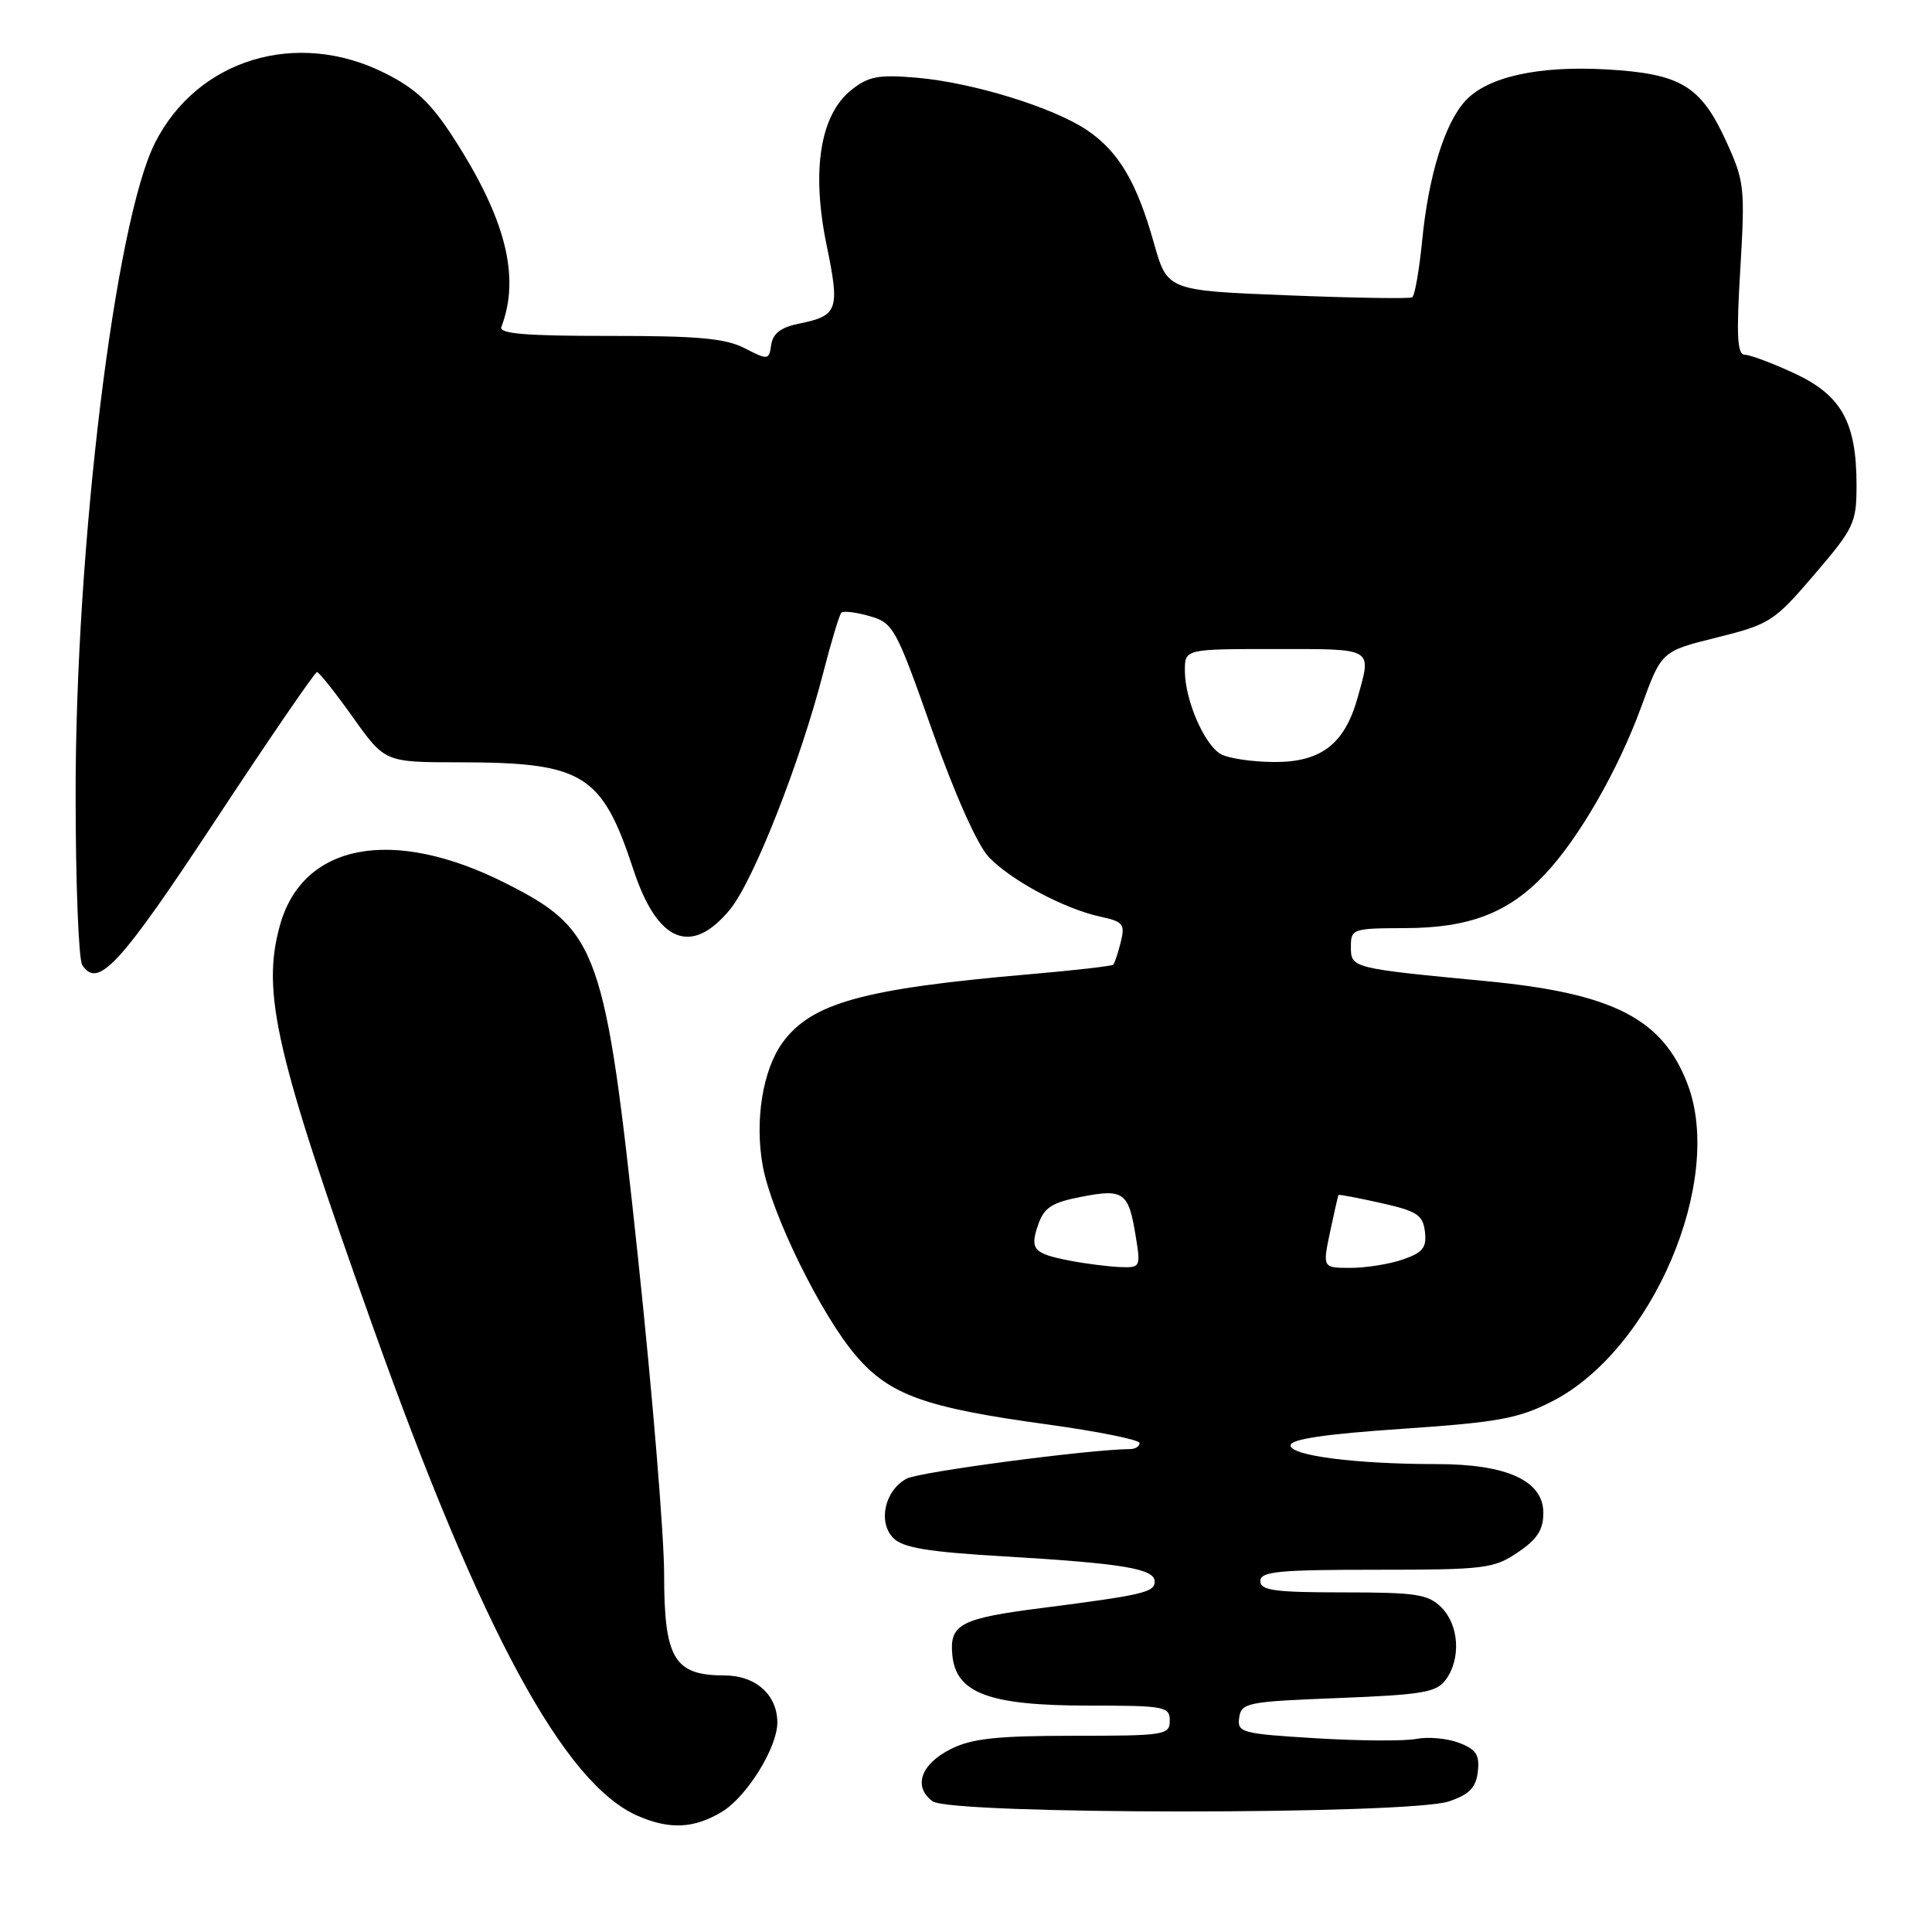 <?xml version="1.0" encoding="UTF-8" standalone="no"?>
<!DOCTYPE svg PUBLIC "-//W3C//DTD SVG 1.1//EN" "http://www.w3.org/Graphics/SVG/1.1/DTD/svg11.dtd" >
<svg xmlns="http://www.w3.org/2000/svg" xmlns:xlink="http://www.w3.org/1999/xlink" version="1.1" viewBox="0 0 256 256">
 <g >
 <path fill="currentColor"
d=" M 95.71 240.04 C 98.98 238.04 103.00 231.55 103.00 228.26 C 103.00 224.55 100.12 222.00 95.94 222.00 C 89.33 222.00 88.00 219.75 88.00 208.61 C 88.00 203.45 86.44 184.53 84.53 166.58 C 80.20 125.78 79.29 123.23 67.00 117.03 C 52.06 109.49 40.11 111.72 37.09 122.62 C 34.62 131.50 36.52 139.67 49.44 175.88 C 63.80 216.13 74.75 236.35 84.50 240.61 C 88.74 242.46 92.00 242.30 95.71 240.04 Z  M 192.00 238.69 C 194.71 237.77 195.57 236.88 195.82 234.75 C 196.07 232.52 195.60 231.80 193.32 230.93 C 191.77 230.34 189.24 230.11 187.69 230.41 C 186.15 230.72 180.16 230.68 174.39 230.33 C 164.48 229.73 163.92 229.57 164.20 227.60 C 164.48 225.62 165.25 225.47 177.33 225.00 C 188.55 224.56 190.35 224.25 191.58 222.56 C 193.61 219.79 193.33 215.33 191.00 213.00 C 189.24 211.24 187.67 211.00 178.00 211.00 C 168.89 211.00 167.00 210.74 167.00 209.50 C 167.00 208.23 169.37 208.00 182.35 208.00 C 196.70 208.00 197.93 207.85 201.10 205.71 C 203.69 203.97 204.50 202.71 204.50 200.46 C 204.50 196.21 199.68 194.00 190.40 194.00 C 179.66 194.00 171.00 192.89 171.00 191.52 C 171.00 190.70 175.56 190.02 185.75 189.33 C 198.53 188.46 201.19 187.97 205.66 185.69 C 218.93 178.92 228.51 156.48 223.61 143.65 C 220.30 134.97 213.74 131.62 196.98 130.01 C 179.07 128.30 179.00 128.28 179.00 125.45 C 179.00 123.08 179.22 123.00 186.25 122.98 C 194.71 122.95 199.88 120.96 204.69 115.87 C 209.23 111.06 214.41 102.05 217.50 93.59 C 220.16 86.29 220.16 86.29 227.50 84.47 C 234.51 82.72 235.08 82.36 240.42 76.12 C 245.68 69.97 246.00 69.30 246.00 64.27 C 246.00 55.96 244.01 52.38 237.79 49.48 C 234.88 48.13 231.92 47.02 231.21 47.01 C 230.19 47.00 230.06 44.60 230.60 35.64 C 231.24 24.85 231.15 24.01 228.73 18.73 C 225.36 11.36 222.72 9.77 212.91 9.20 C 203.85 8.68 197.11 10.17 194.17 13.36 C 191.44 16.32 189.29 23.27 188.45 31.82 C 188.06 35.79 187.46 39.21 187.12 39.40 C 186.78 39.60 179.34 39.48 170.59 39.13 C 154.68 38.50 154.68 38.50 152.90 32.21 C 150.63 24.13 148.22 20.07 144.03 17.24 C 139.54 14.22 128.89 10.94 121.50 10.30 C 116.41 9.86 115.09 10.11 112.82 11.91 C 108.67 15.20 107.49 22.61 109.53 32.48 C 111.31 41.10 111.05 41.84 105.84 42.89 C 103.48 43.37 102.41 44.19 102.19 45.68 C 101.90 47.72 101.79 47.74 98.69 46.15 C 96.15 44.83 92.50 44.50 80.73 44.51 C 69.71 44.52 66.08 44.22 66.43 43.33 C 68.97 36.70 67.02 28.98 60.08 18.25 C 57.08 13.60 55.07 11.72 50.92 9.65 C 39.28 3.85 26.15 7.85 20.55 18.91 C 15.24 29.38 9.99 72.49 10.02 105.39 C 10.02 117.00 10.42 127.11 10.89 127.85 C 12.95 131.10 15.87 127.93 28.50 108.77 C 35.65 97.92 41.73 89.05 42.00 89.05 C 42.27 89.05 44.41 91.74 46.75 95.03 C 51.00 101.00 51.00 101.00 60.75 101.01 C 77.32 101.02 79.74 102.50 83.94 115.26 C 87.11 124.88 91.60 126.73 96.72 120.52 C 99.84 116.74 106.06 100.93 109.10 89.08 C 110.15 85.00 111.22 81.45 111.49 81.18 C 111.75 80.92 113.44 81.12 115.23 81.64 C 118.37 82.53 118.71 83.16 123.50 96.73 C 126.50 105.22 129.50 111.95 131.00 113.54 C 133.90 116.62 141.03 120.44 145.83 121.47 C 148.84 122.12 149.10 122.46 148.50 124.85 C 148.14 126.30 147.69 127.65 147.50 127.83 C 147.32 128.01 142.29 128.59 136.33 129.10 C 114.34 131.01 107.53 132.90 103.70 138.14 C 101.06 141.76 99.98 148.50 101.07 154.50 C 102.24 160.89 108.82 174.28 113.43 179.65 C 117.88 184.84 122.58 186.53 138.75 188.74 C 145.49 189.67 151.00 190.78 151.00 191.21 C 151.00 191.64 150.44 192.01 149.75 192.01 C 144.26 192.06 121.81 195.03 120.13 195.93 C 117.22 197.49 116.29 201.72 118.39 203.82 C 119.65 205.08 123.01 205.64 132.77 206.21 C 148.79 207.16 153.00 207.85 153.00 209.56 C 153.00 210.99 151.51 211.34 138.04 213.07 C 127.24 214.45 125.79 215.22 126.19 219.32 C 126.68 224.37 131.08 226.00 144.25 226.00 C 154.33 226.00 155.00 226.12 155.00 228.00 C 155.00 229.90 154.33 230.00 142.25 230.00 C 132.11 230.00 128.78 230.36 126.00 231.75 C 122.00 233.75 120.95 236.76 123.58 238.68 C 126.03 240.47 186.75 240.48 192.00 238.69 Z  M 141.74 167.04 C 136.91 166.10 136.42 165.54 137.58 162.23 C 138.36 160.00 139.40 159.33 143.29 158.58 C 148.89 157.49 149.54 157.96 150.48 163.75 C 151.16 167.93 151.13 168.00 148.34 167.89 C 146.78 167.82 143.81 167.44 141.74 167.04 Z  M 176.24 163.25 C 176.79 160.64 177.29 158.43 177.37 158.34 C 177.44 158.25 179.97 158.73 183.00 159.41 C 187.77 160.48 188.54 160.98 188.81 163.20 C 189.06 165.31 188.54 165.97 185.91 166.88 C 184.14 167.50 181.02 168.00 178.97 168.00 C 175.24 168.00 175.24 168.00 176.24 163.25 Z  M 161.74 99.91 C 159.55 98.64 157.00 92.70 157.00 88.88 C 157.00 86.00 157.00 86.00 169.00 86.00 C 182.14 86.00 181.75 85.77 179.91 92.38 C 178.19 98.59 175.06 101.01 168.80 100.97 C 165.88 100.95 162.71 100.48 161.74 99.91 Z "/>
</g>
</svg>